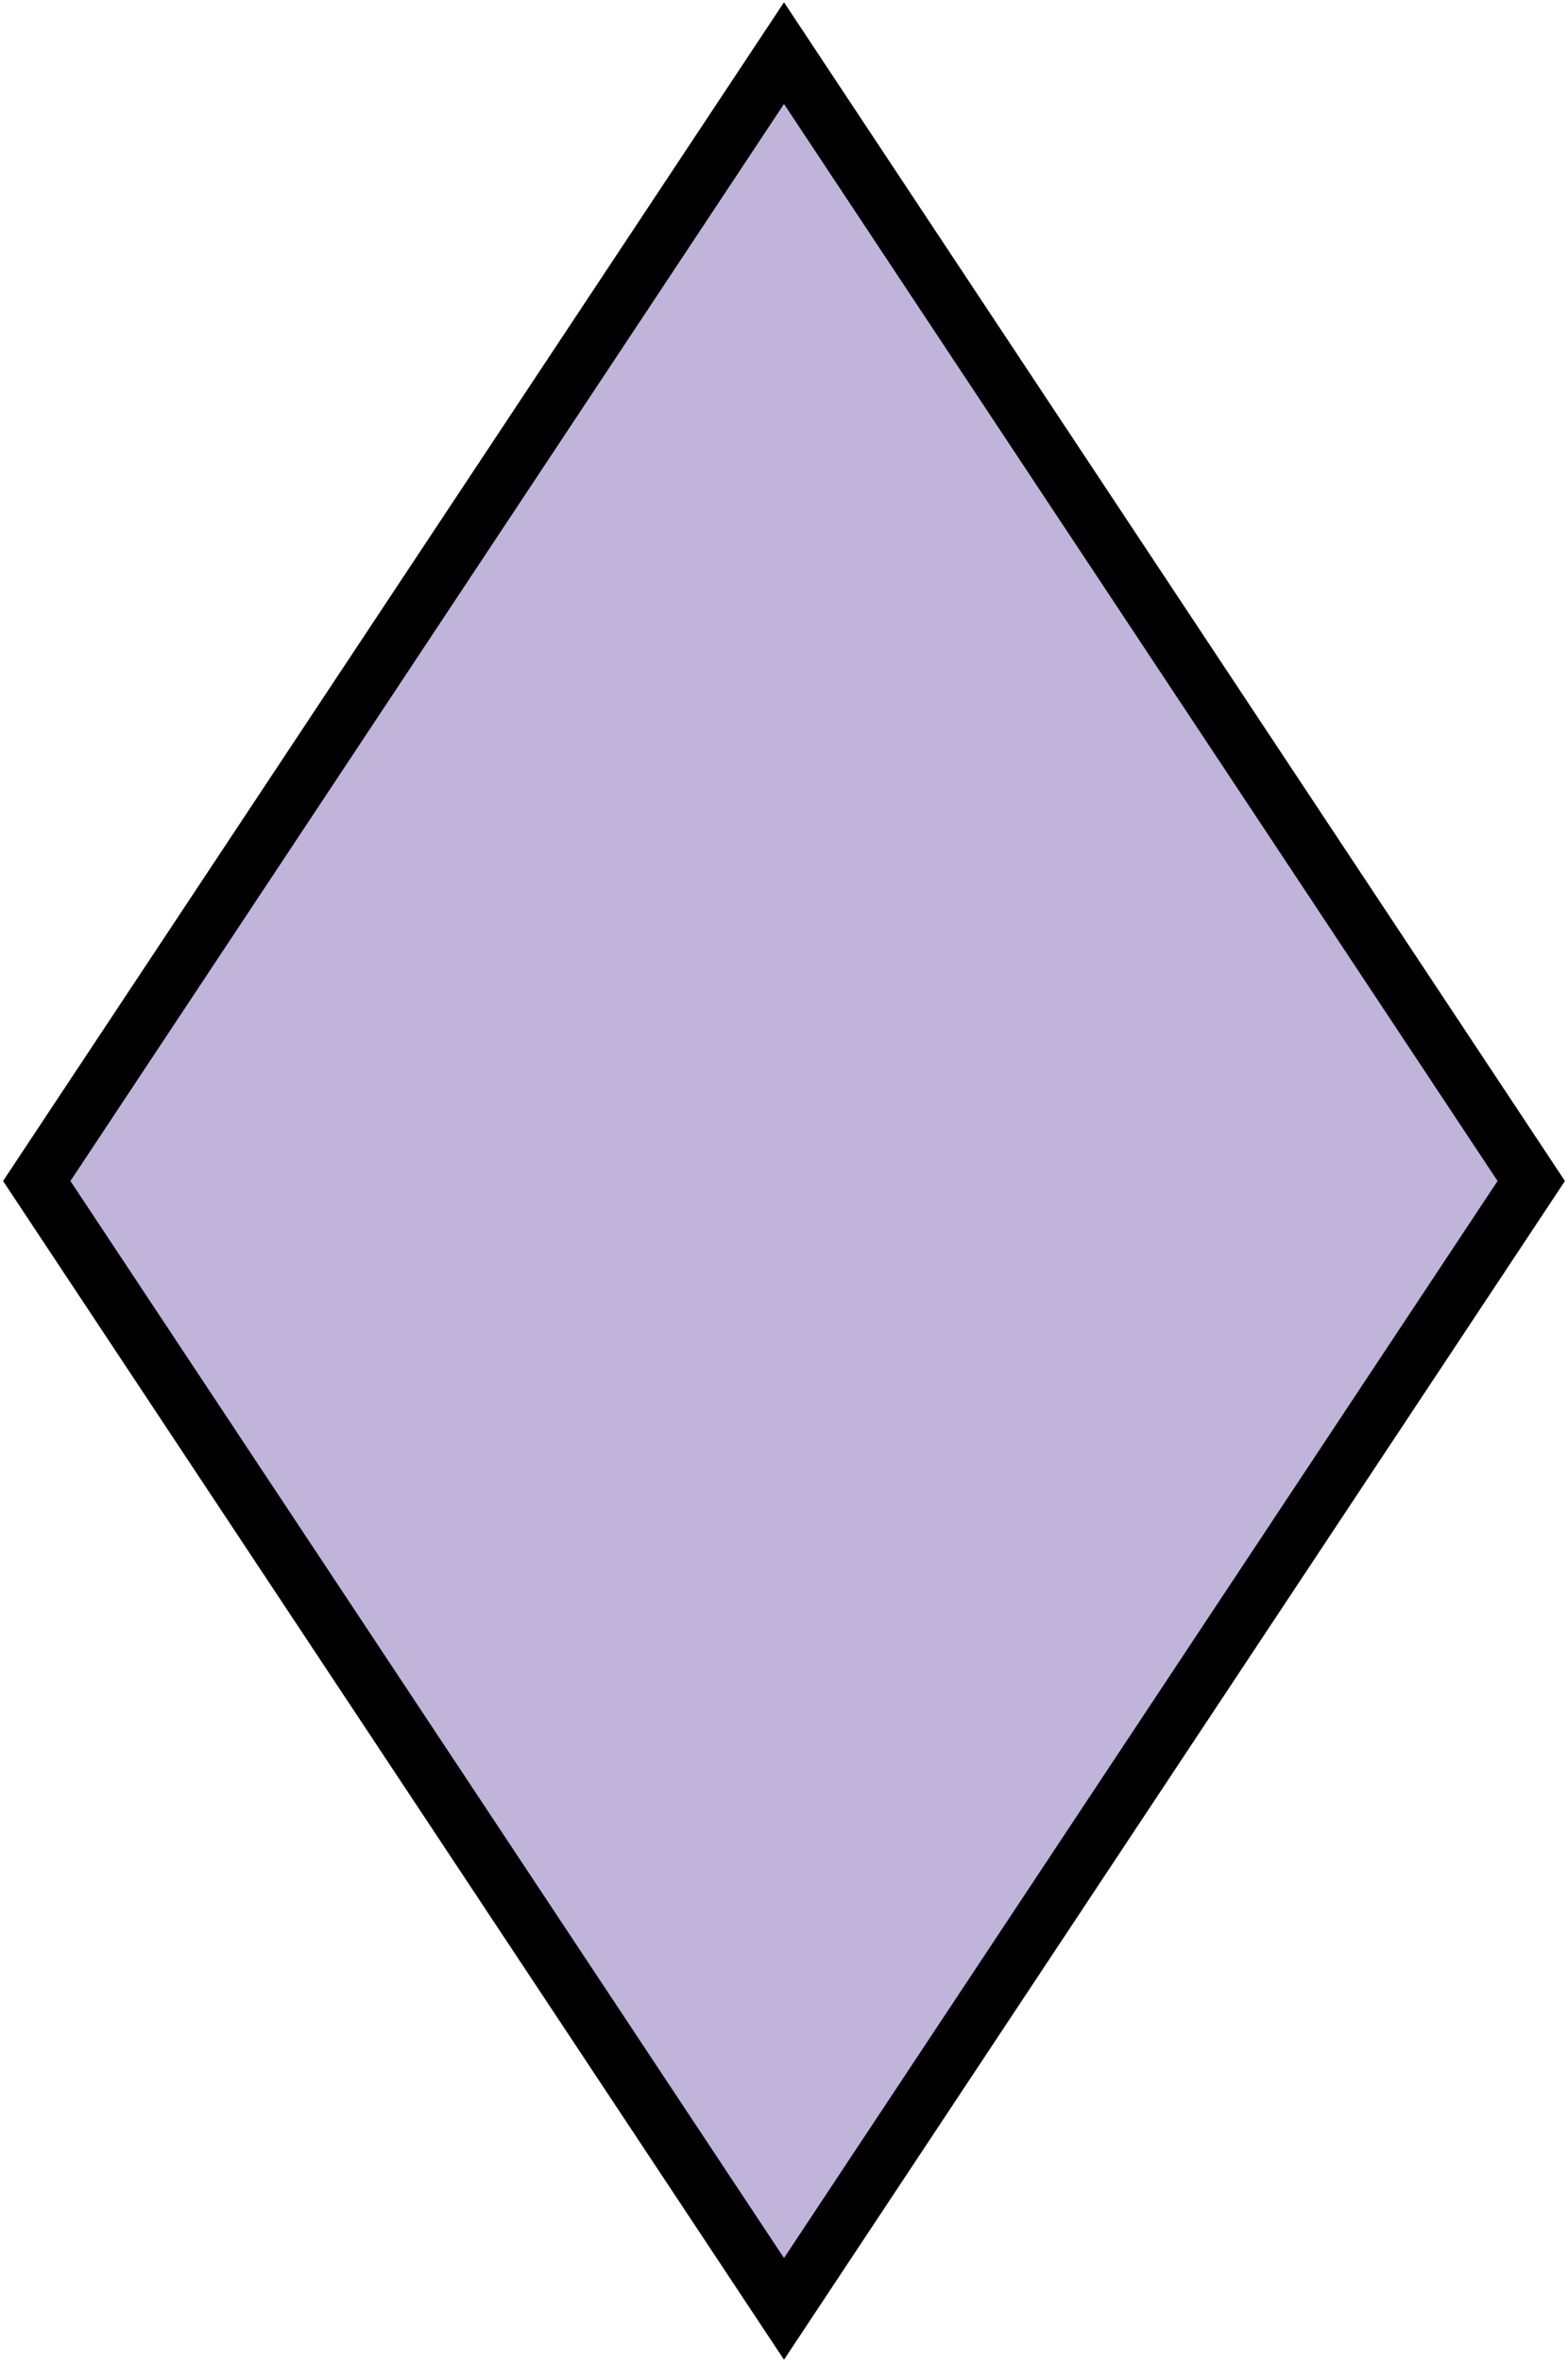<svg width="192" height="289" xmlns="http://www.w3.org/2000/svg" xmlns:xlink="http://www.w3.org/1999/xlink" xml:space="preserve" overflow="hidden"><g transform="translate(-923 -641)"><path d="M927.5 785.5 1019 647.5 1110.5 785.5 1019 923.5Z" stroke="#000000" stroke-width="6.875" stroke-miterlimit="8" fill="#c0b4db" fill-rule="evenodd"/></g></svg>
